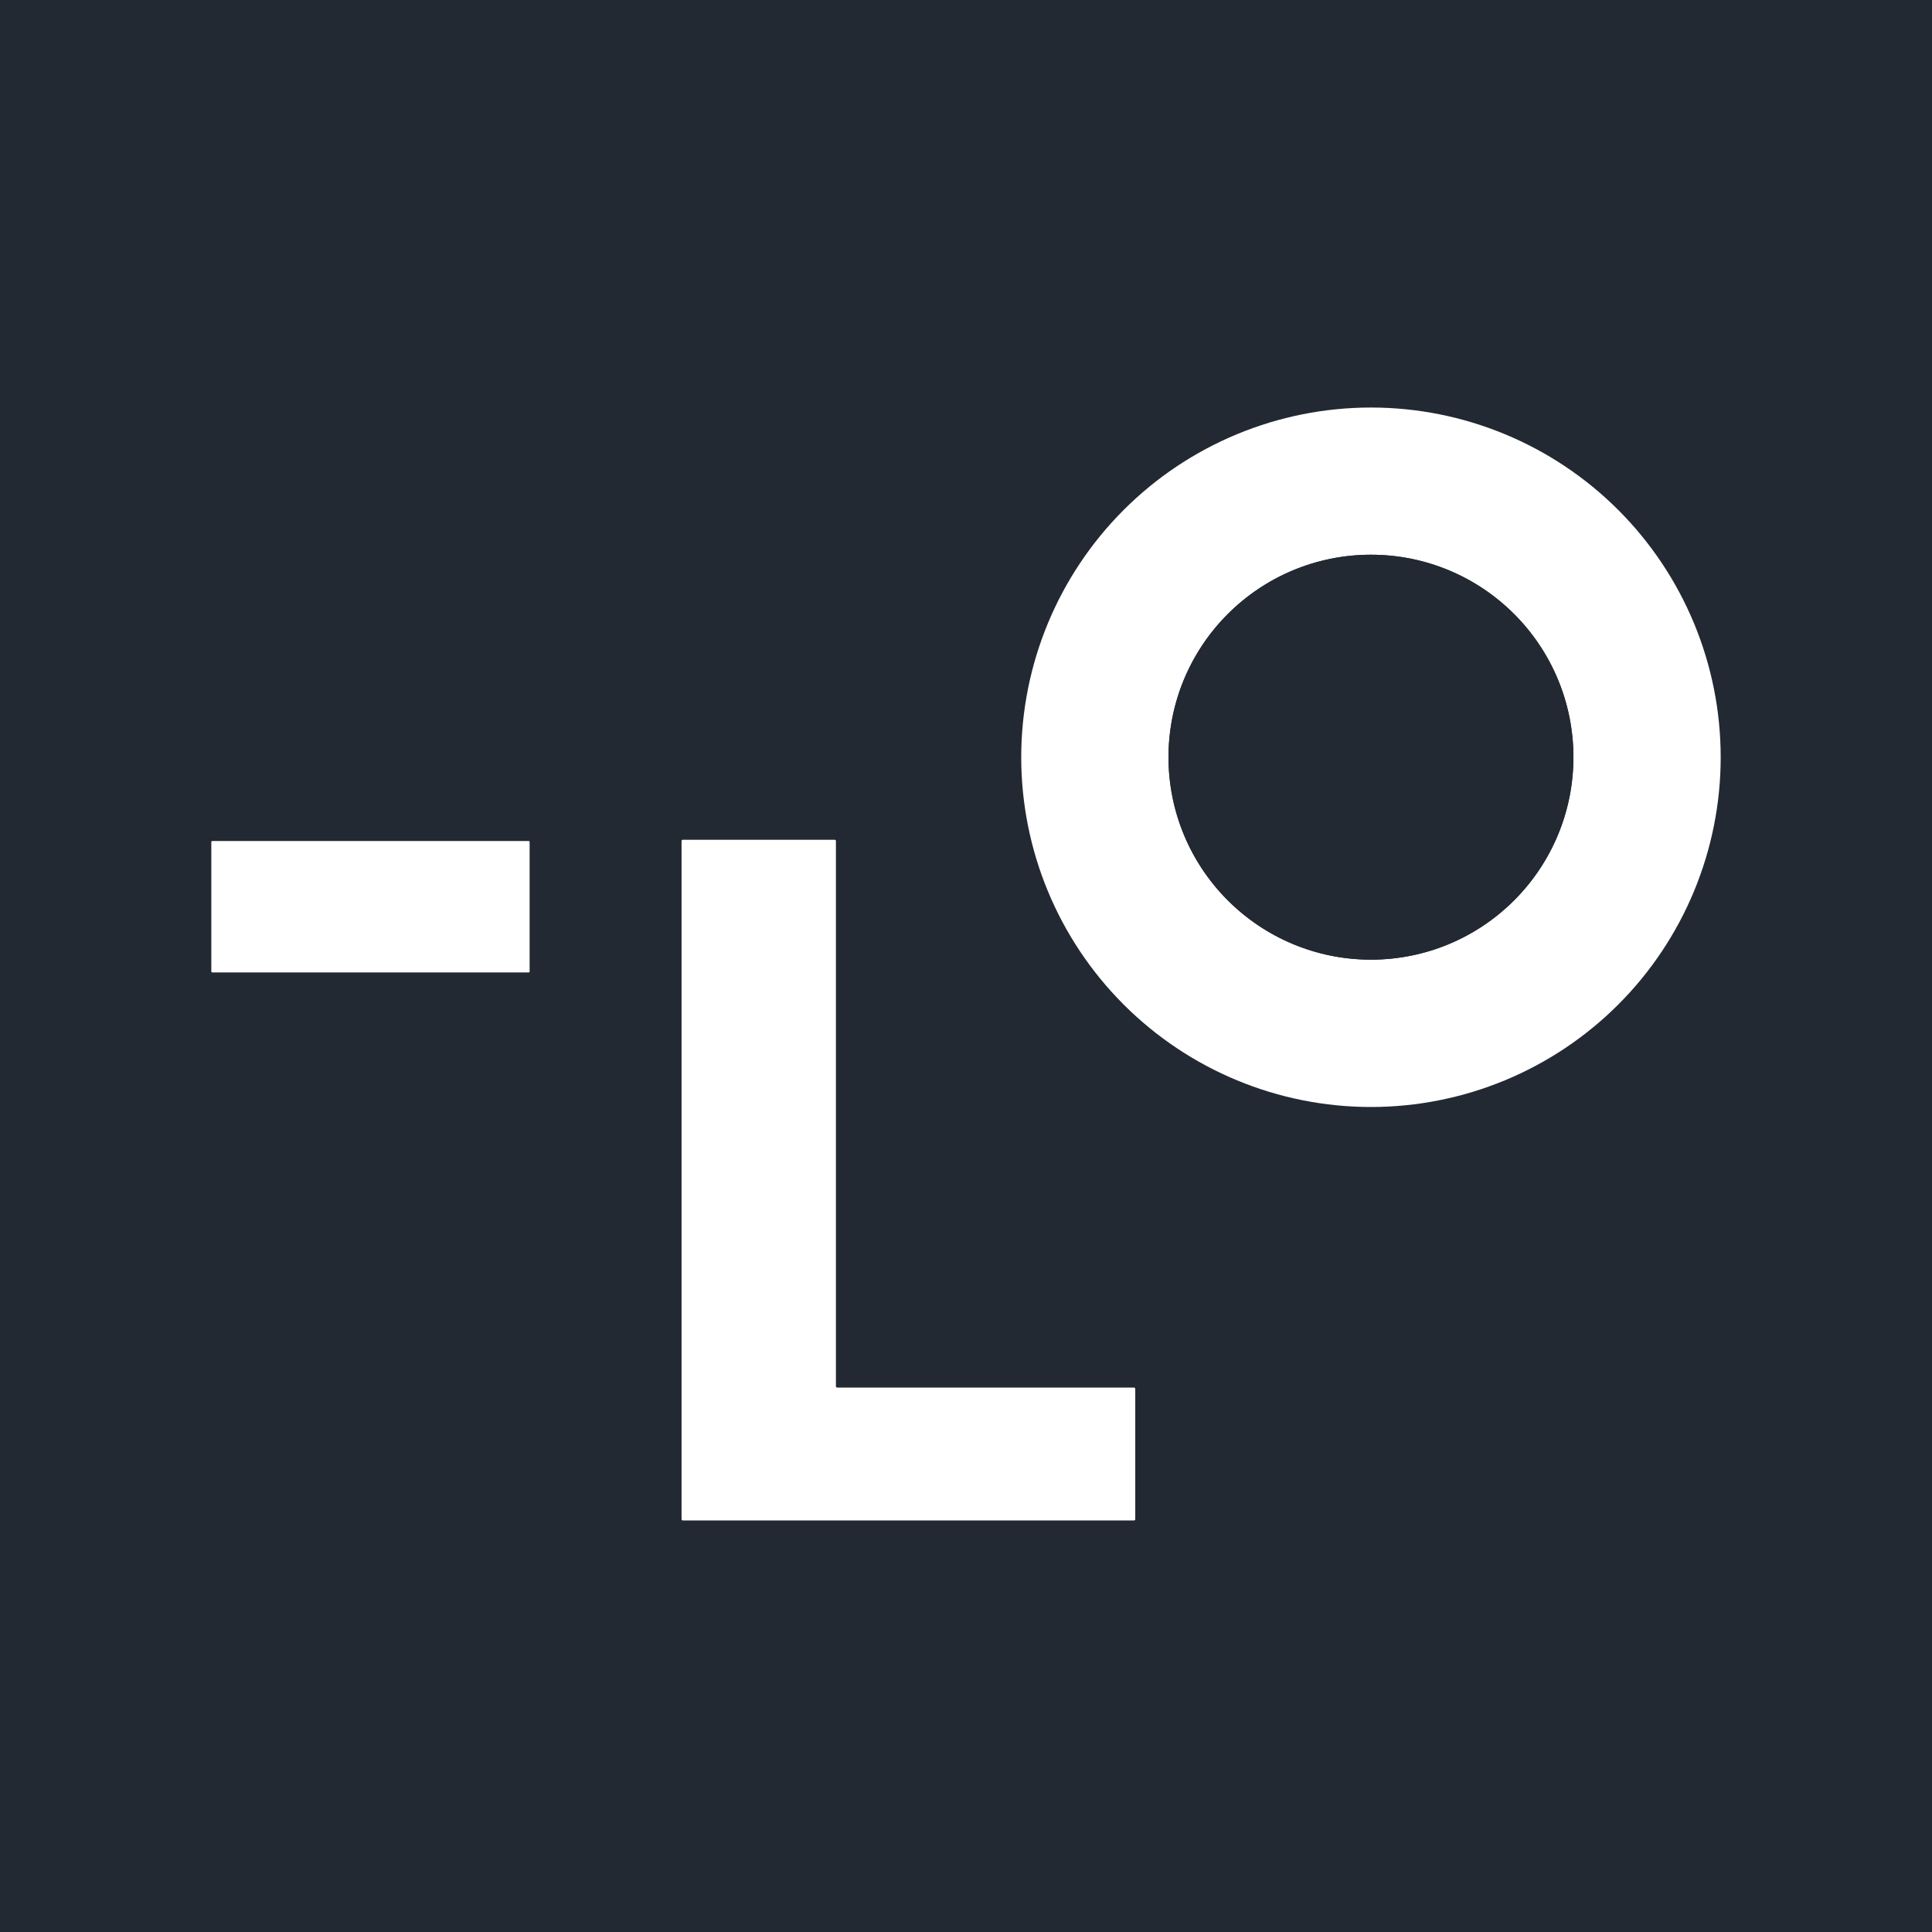 <svg width="256" height="256" viewBox="0 0 256 256" fill="none" xmlns="http://www.w3.org/2000/svg">
<rect width="256" height="256" fill="#232932"/>
<path d="M228 100.341C228 112.631 223.117 124.418 214.427 133.109C205.736 141.8 193.949 146.682 181.659 146.682C169.368 146.682 157.581 141.8 148.891 133.109C140.2 124.418 135.318 112.631 135.318 100.341C135.318 88.051 140.2 76.264 148.891 67.573C157.581 58.882 169.368 54 181.659 54C193.949 54 205.736 58.882 214.427 67.573C223.117 76.264 228 88.051 228 100.341ZM208.487 100.332C208.487 93.217 205.66 86.393 200.629 81.362C195.598 76.331 188.774 73.504 181.659 73.504C174.544 73.504 167.72 76.331 162.689 81.362C157.657 86.393 154.831 93.217 154.831 100.332C154.831 107.448 157.657 114.271 162.689 119.303C167.72 124.334 174.544 127.16 181.659 127.16C188.774 127.16 195.598 124.334 200.629 119.303C205.66 114.271 208.487 107.448 208.487 100.332Z" fill="white"/>
<path d="M181.659 127.161C196.476 127.161 208.487 115.149 208.487 100.332C208.487 85.516 196.476 73.504 181.659 73.504C166.842 73.504 154.831 85.516 154.831 100.332C154.831 115.149 166.842 127.161 181.659 127.161Z" fill="#232932"/>
<path d="M110.764 111.439V183.694C110.764 183.738 110.781 183.781 110.813 183.812C110.844 183.843 110.887 183.861 110.931 183.861H150.26C150.304 183.861 150.347 183.879 150.378 183.91C150.41 183.941 150.427 183.984 150.427 184.028V201.302C150.427 201.346 150.41 201.389 150.378 201.42C150.347 201.452 150.304 201.469 150.26 201.469H90.477C90.433 201.469 90.391 201.452 90.359 201.42C90.328 201.389 90.31 201.346 90.31 201.302V111.439C90.31 111.395 90.328 111.352 90.359 111.321C90.391 111.29 90.433 111.272 90.477 111.272H110.596C110.641 111.272 110.683 111.29 110.715 111.321C110.746 111.352 110.764 111.395 110.764 111.439Z" fill="white"/>
<path d="M70.053 111.437H28.124C28.056 111.437 28 111.492 28 111.561V128.73C28 128.799 28.056 128.854 28.124 128.854H70.053C70.121 128.854 70.177 128.799 70.177 128.73V111.561C70.177 111.492 70.121 111.437 70.053 111.437Z" fill="white"/>
</svg>
